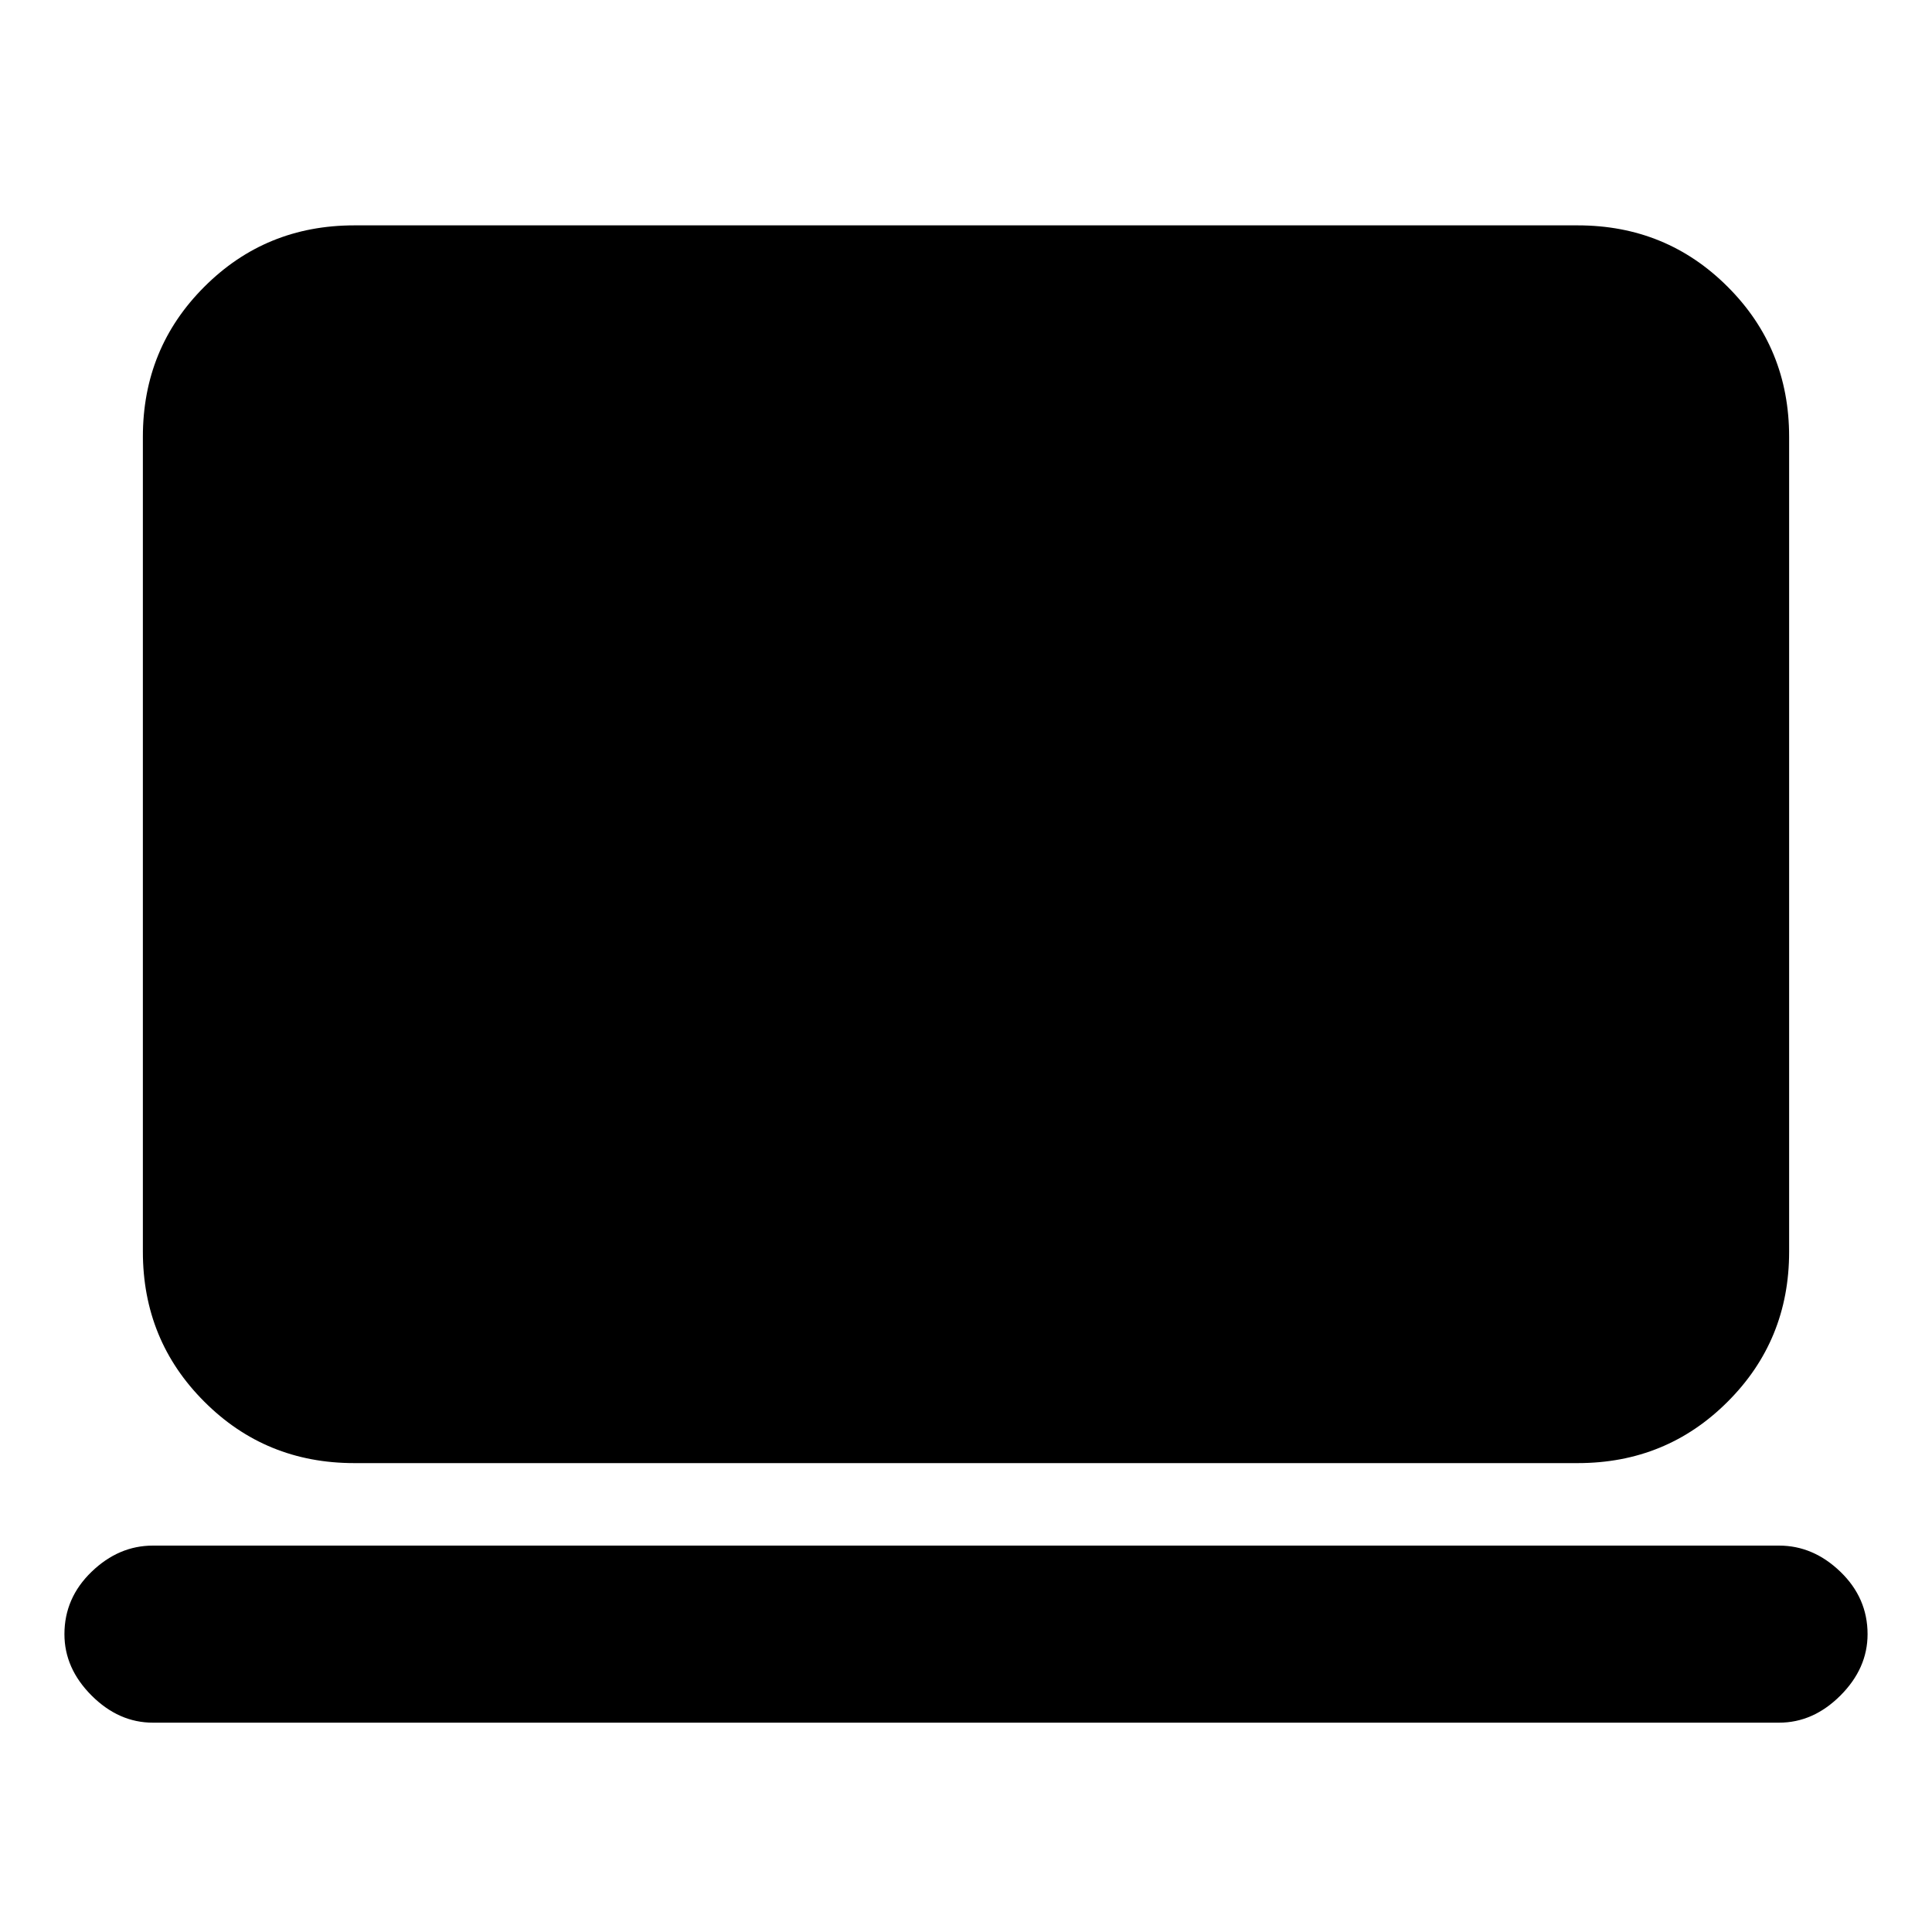 <svg xmlns="http://www.w3.org/2000/svg" height="20" width="20"><path d="M3.667 15.146q-.917 0-1.552-.636-.636-.635-.636-1.552V4.521q0-.917.636-1.552.635-.636 1.552-.636h12.666q.917 0 1.552.636.636.635.636 1.552v8.437q0 .917-.636 1.552-.635.636-1.552.636Zm-2.084 2.687q-.354 0-.635-.281t-.281-.635q0-.375.281-.646T1.583 16h16.834q.354 0 .635.271t.281.646q0 .354-.281.635t-.635.281Z"/></svg>